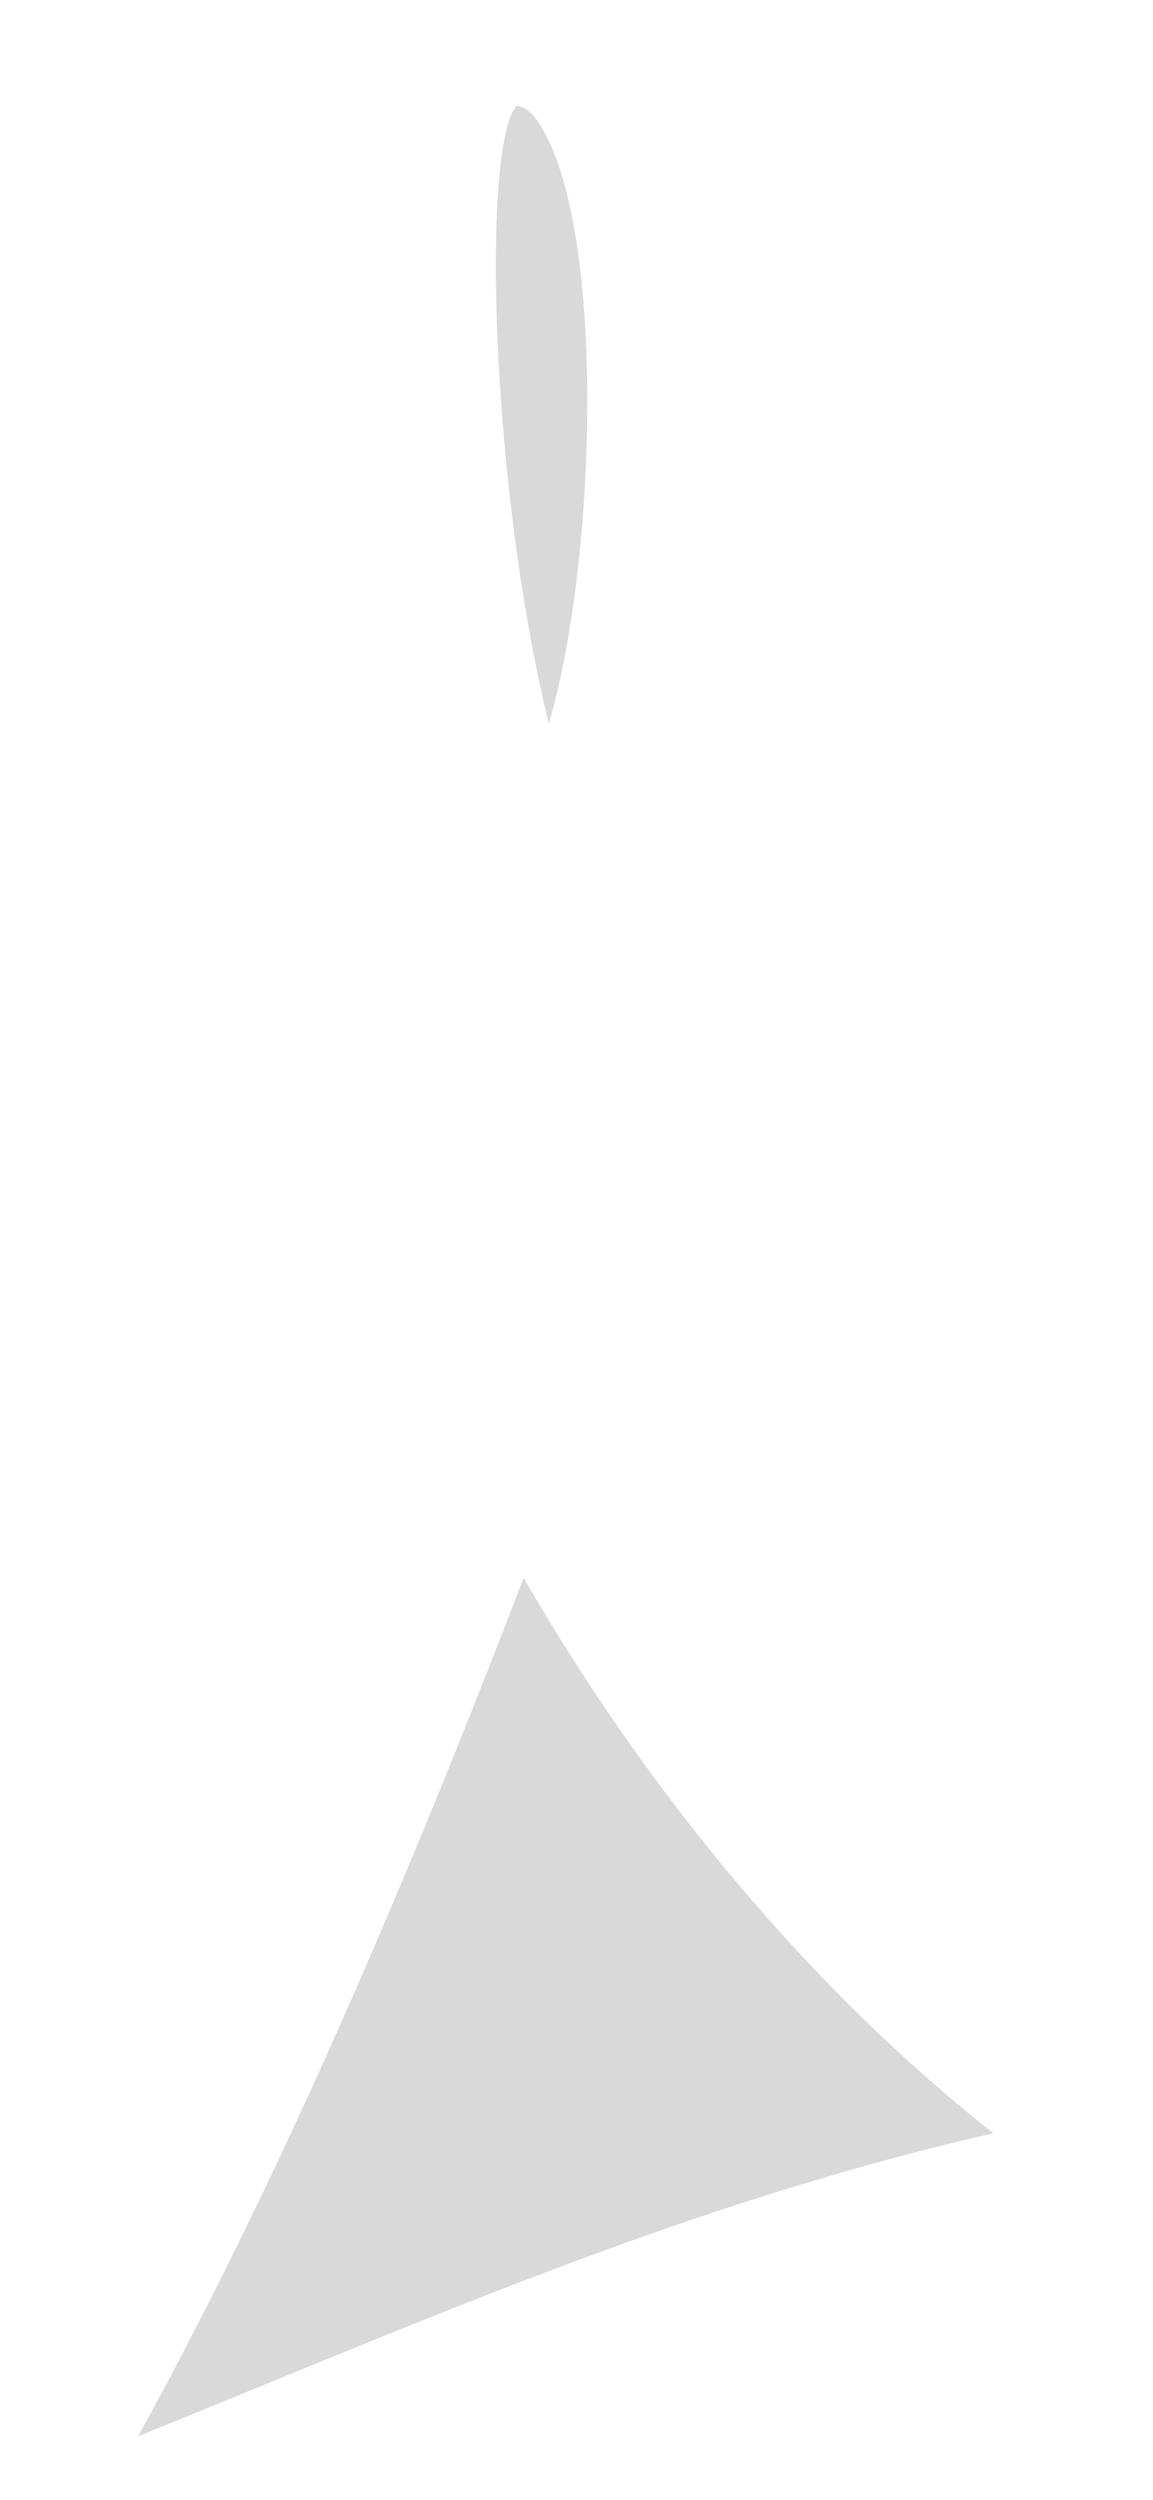 ﻿<?xml version="1.0" encoding="utf-8"?>
<svg version="1.1" xmlns:xlink="http://www.w3.org/1999/xlink" width="6px" height="13px" xmlns="http://www.w3.org/2000/svg">
  <defs>
    <pattern id="BGPattern" patternUnits="userSpaceOnUse" alignment="0 0" imageRepeat="None" />
    <mask fill="white" id="Clip2965">
      <path d="M 2.856 3.763  C 3.106 2.913  3.15 1.231  2.825 0.675  C 2.781 0.594  2.738 0.556  2.688 0.55  C 2.506 0.756  2.55 2.519  2.856 3.763  Z M 5.169 11.094  C 4.237 10.356  3.394 9.362  2.725 8.206  C 2.244 9.456  1.55 11.162  0.719 12.669  C 0.969 12.569  1.225 12.462  1.487 12.356  C 2.587 11.906  3.819 11.4  5.169 11.094  Z " fill-rule="evenodd" />
    </mask>
  </defs>
  <g transform="matrix(1 0 0 1 -19 -26 )">
    <path d="M 2.856 3.763  C 3.106 2.913  3.15 1.231  2.825 0.675  C 2.781 0.594  2.738 0.556  2.688 0.55  C 2.506 0.756  2.55 2.519  2.856 3.763  Z M 5.169 11.094  C 4.237 10.356  3.394 9.362  2.725 8.206  C 2.244 9.456  1.55 11.162  0.719 12.669  C 0.969 12.569  1.225 12.462  1.487 12.356  C 2.587 11.906  3.819 11.4  5.169 11.094  Z " fill-rule="nonzero" fill="rgba(217, 217, 217, 1)" stroke="none" transform="matrix(1 0 0 1 19 26 )" class="fill" />
    <path d="M 2.856 3.763  C 3.106 2.913  3.15 1.231  2.825 0.675  C 2.781 0.594  2.738 0.556  2.688 0.55  C 2.506 0.756  2.55 2.519  2.856 3.763  Z " stroke-width="0" stroke-dasharray="0" stroke="rgba(255, 255, 255, 0)" fill="none" transform="matrix(1 0 0 1 19 26 )" class="stroke" mask="url(#Clip2965)" />
    <path d="M 5.169 11.094  C 4.237 10.356  3.394 9.362  2.725 8.206  C 2.244 9.456  1.55 11.162  0.719 12.669  C 0.969 12.569  1.225 12.462  1.487 12.356  C 2.587 11.906  3.819 11.4  5.169 11.094  Z " stroke-width="0" stroke-dasharray="0" stroke="rgba(255, 255, 255, 0)" fill="none" transform="matrix(1 0 0 1 19 26 )" class="stroke" mask="url(#Clip2965)" />
  </g>
</svg>